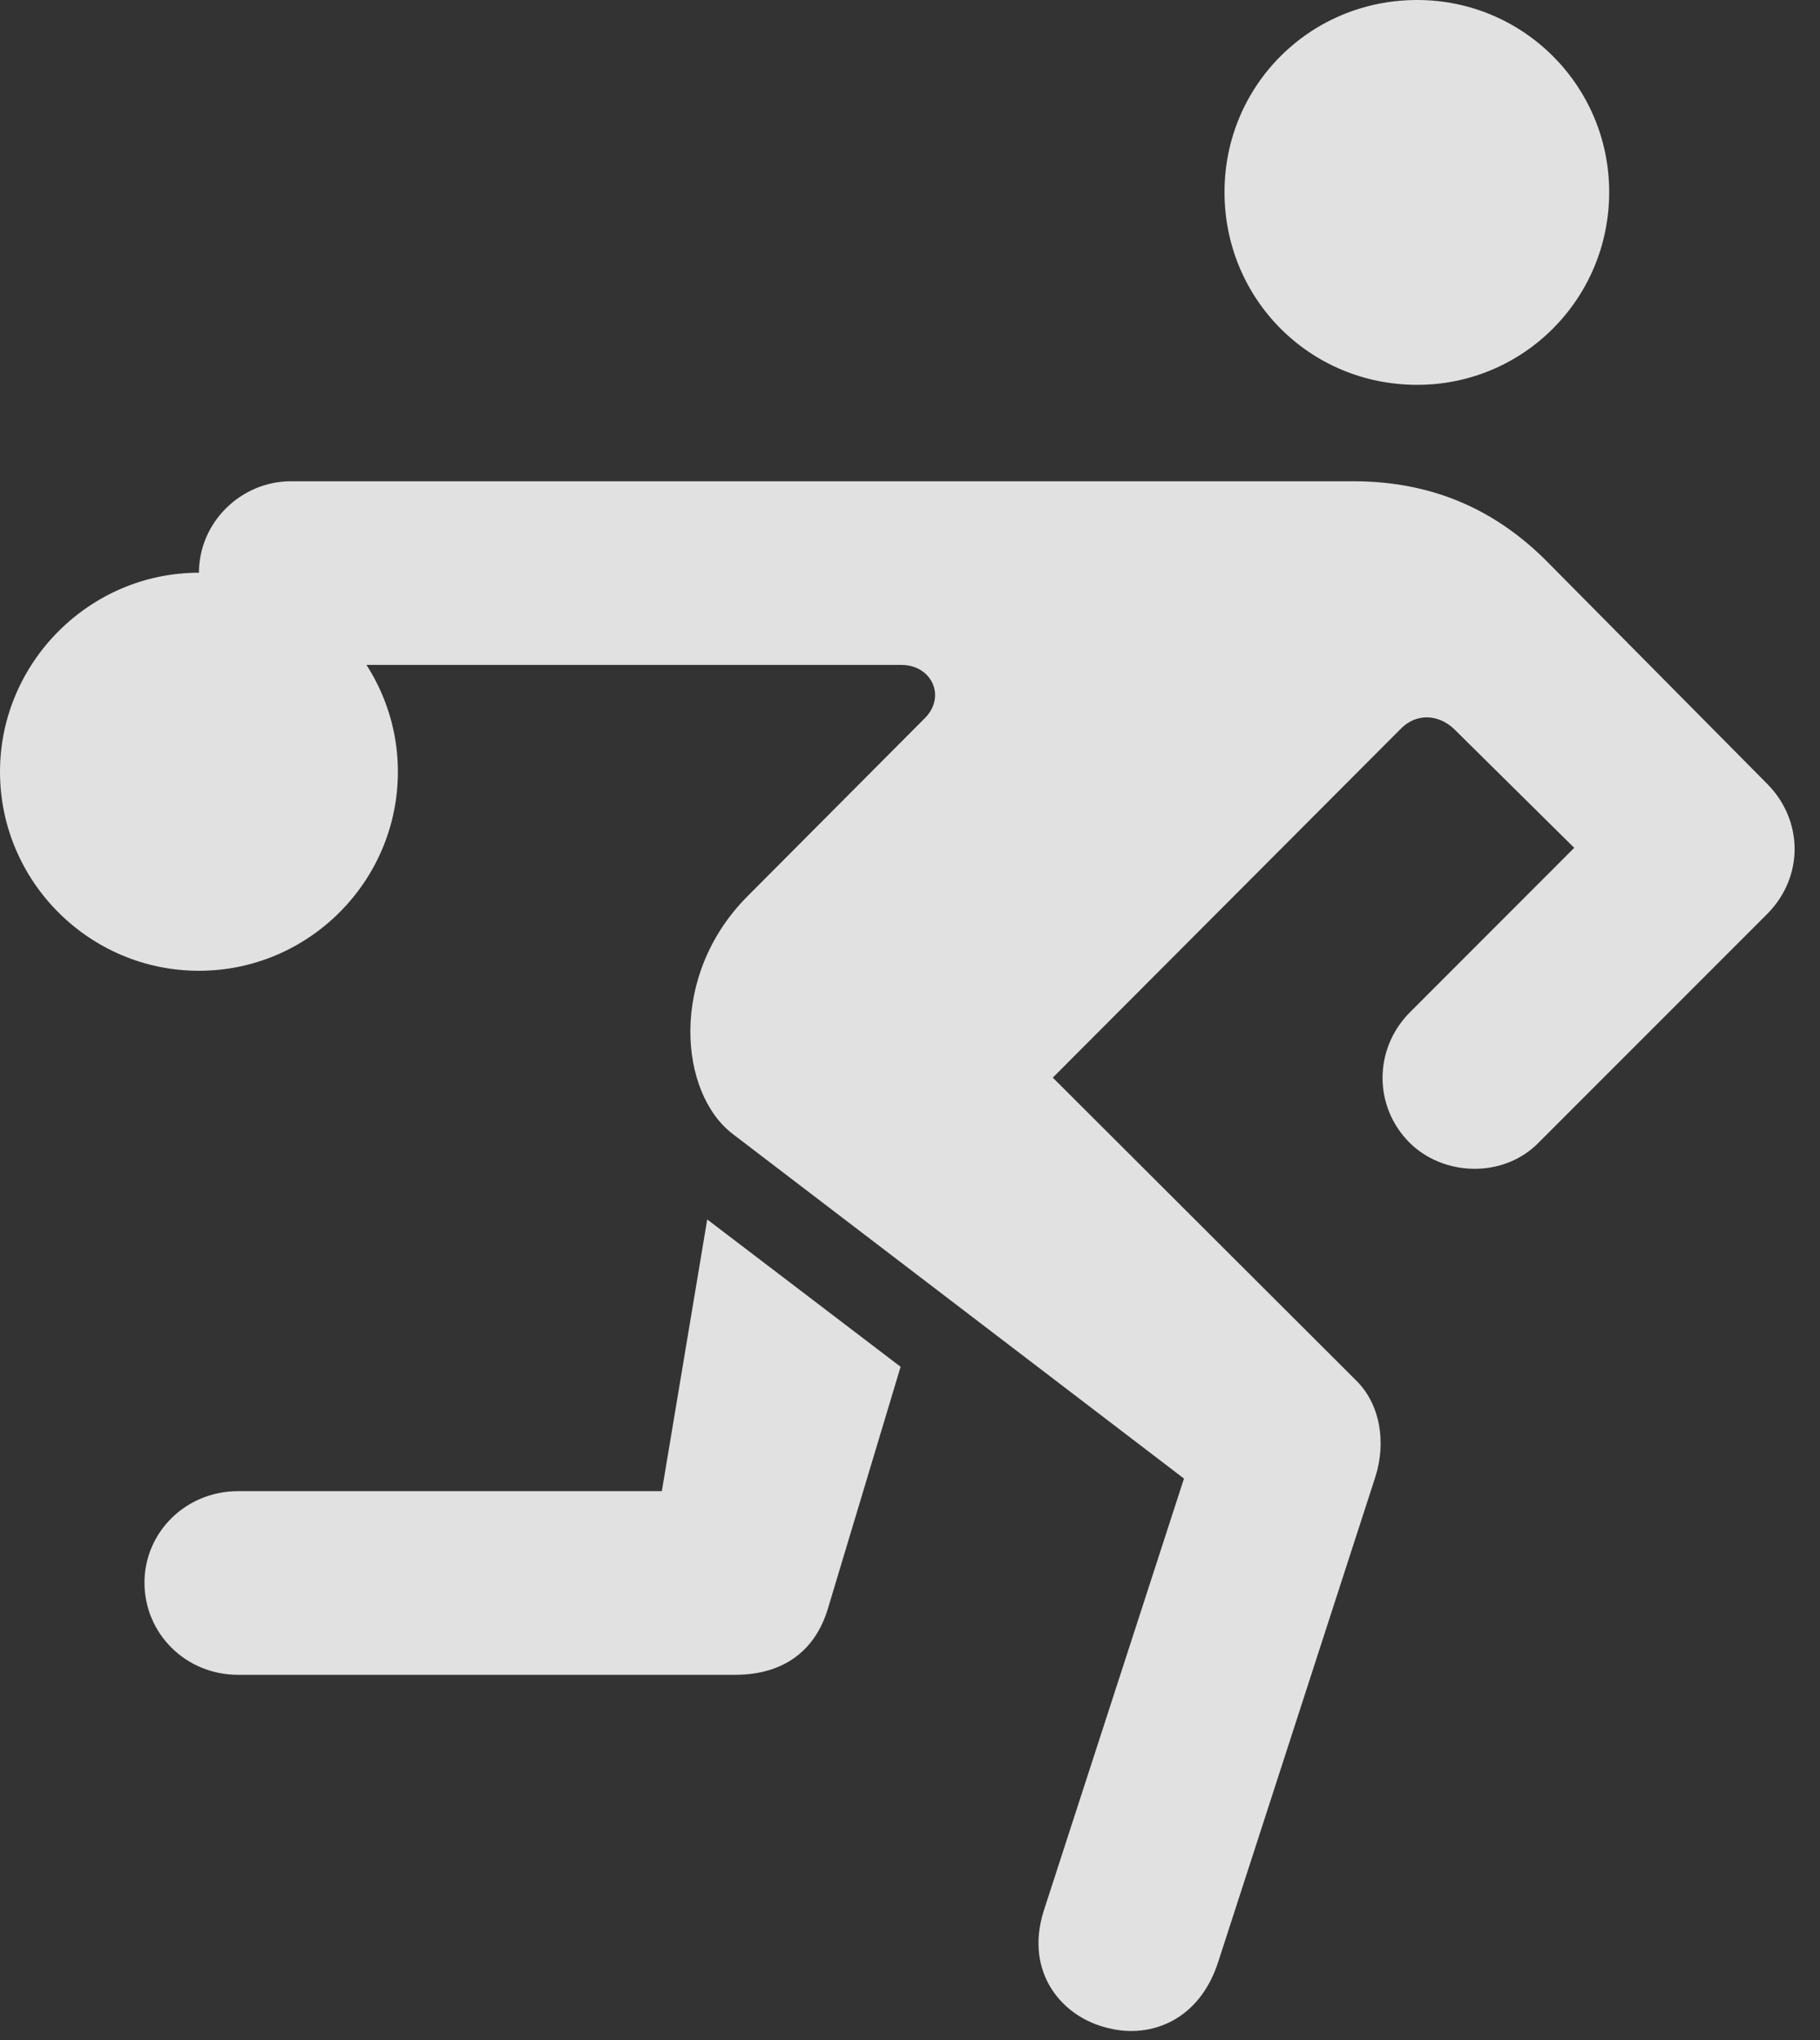 <?xml version="1.0" encoding="UTF-8"?>
<!--Generator: Apple Native CoreSVG 232.5-->
<!DOCTYPE svg
PUBLIC "-//W3C//DTD SVG 1.1//EN"
       "http://www.w3.org/Graphics/SVG/1.1/DTD/svg11.dtd">
<svg version="1.1" xmlns="http://www.w3.org/2000/svg" xmlns:xlink="http://www.w3.org/1999/xlink" width="25.459" height="28.525">
 <rect width="100%" height="100%" fill="#333333" stroke="none"/>
 <g>
  <rect height="28.525" opacity="0" width="25.459" x="0" y="0"/>
  <path d="M19.824 5.381C21.309 5.381 22.51 4.18 22.51 2.686C22.51 1.201 21.309 0 19.824 0C18.32 0 17.129 1.201 17.129 2.686C17.129 4.18 18.32 5.381 19.824 5.381ZM10.254 15.859L16.562 20.674L14.6 26.719C14.326 27.588 14.863 28.213 15.508 28.359C16.094 28.506 16.777 28.252 17.041 27.432L19.238 20.654C19.395 20.166 19.307 19.629 18.965 19.297L14.727 15.068L19.59 10.195C19.805 9.971 20.117 9.98 20.342 10.195L22.021 11.855L19.717 14.16C19.209 14.678 19.219 15.479 19.717 15.977C20.186 16.445 21.025 16.484 21.523 15.977L24.727 12.773C25.234 12.256 25.225 11.475 24.727 10.967L21.631 7.842C20.889 7.1 20 6.729 18.926 6.729L4.072 6.729C3.369 6.729 2.783 7.305 2.783 8.008C2.783 8.711 3.369 9.297 4.072 9.297L12.607 9.297C13.037 9.297 13.242 9.746 12.93 10.049L10.459 12.529C9.346 13.643 9.502 15.293 10.254 15.859ZM9.893 17.051L9.258 20.85L3.33 20.85C2.598 20.85 2.021 21.426 2.021 22.129C2.021 22.842 2.598 23.418 3.33 23.418L10.283 23.418C10.967 23.418 11.406 23.076 11.582 22.49L12.598 19.111ZM2.783 13.574C4.316 13.574 5.566 12.324 5.566 10.791C5.566 9.268 4.316 8.008 2.783 8.008C1.25 8.008 0 9.268 0 10.791C0 12.324 1.25 13.574 2.783 13.574Z" fill="#ffffff" fill-opacity="0.85"/>
 </g>
</svg>
